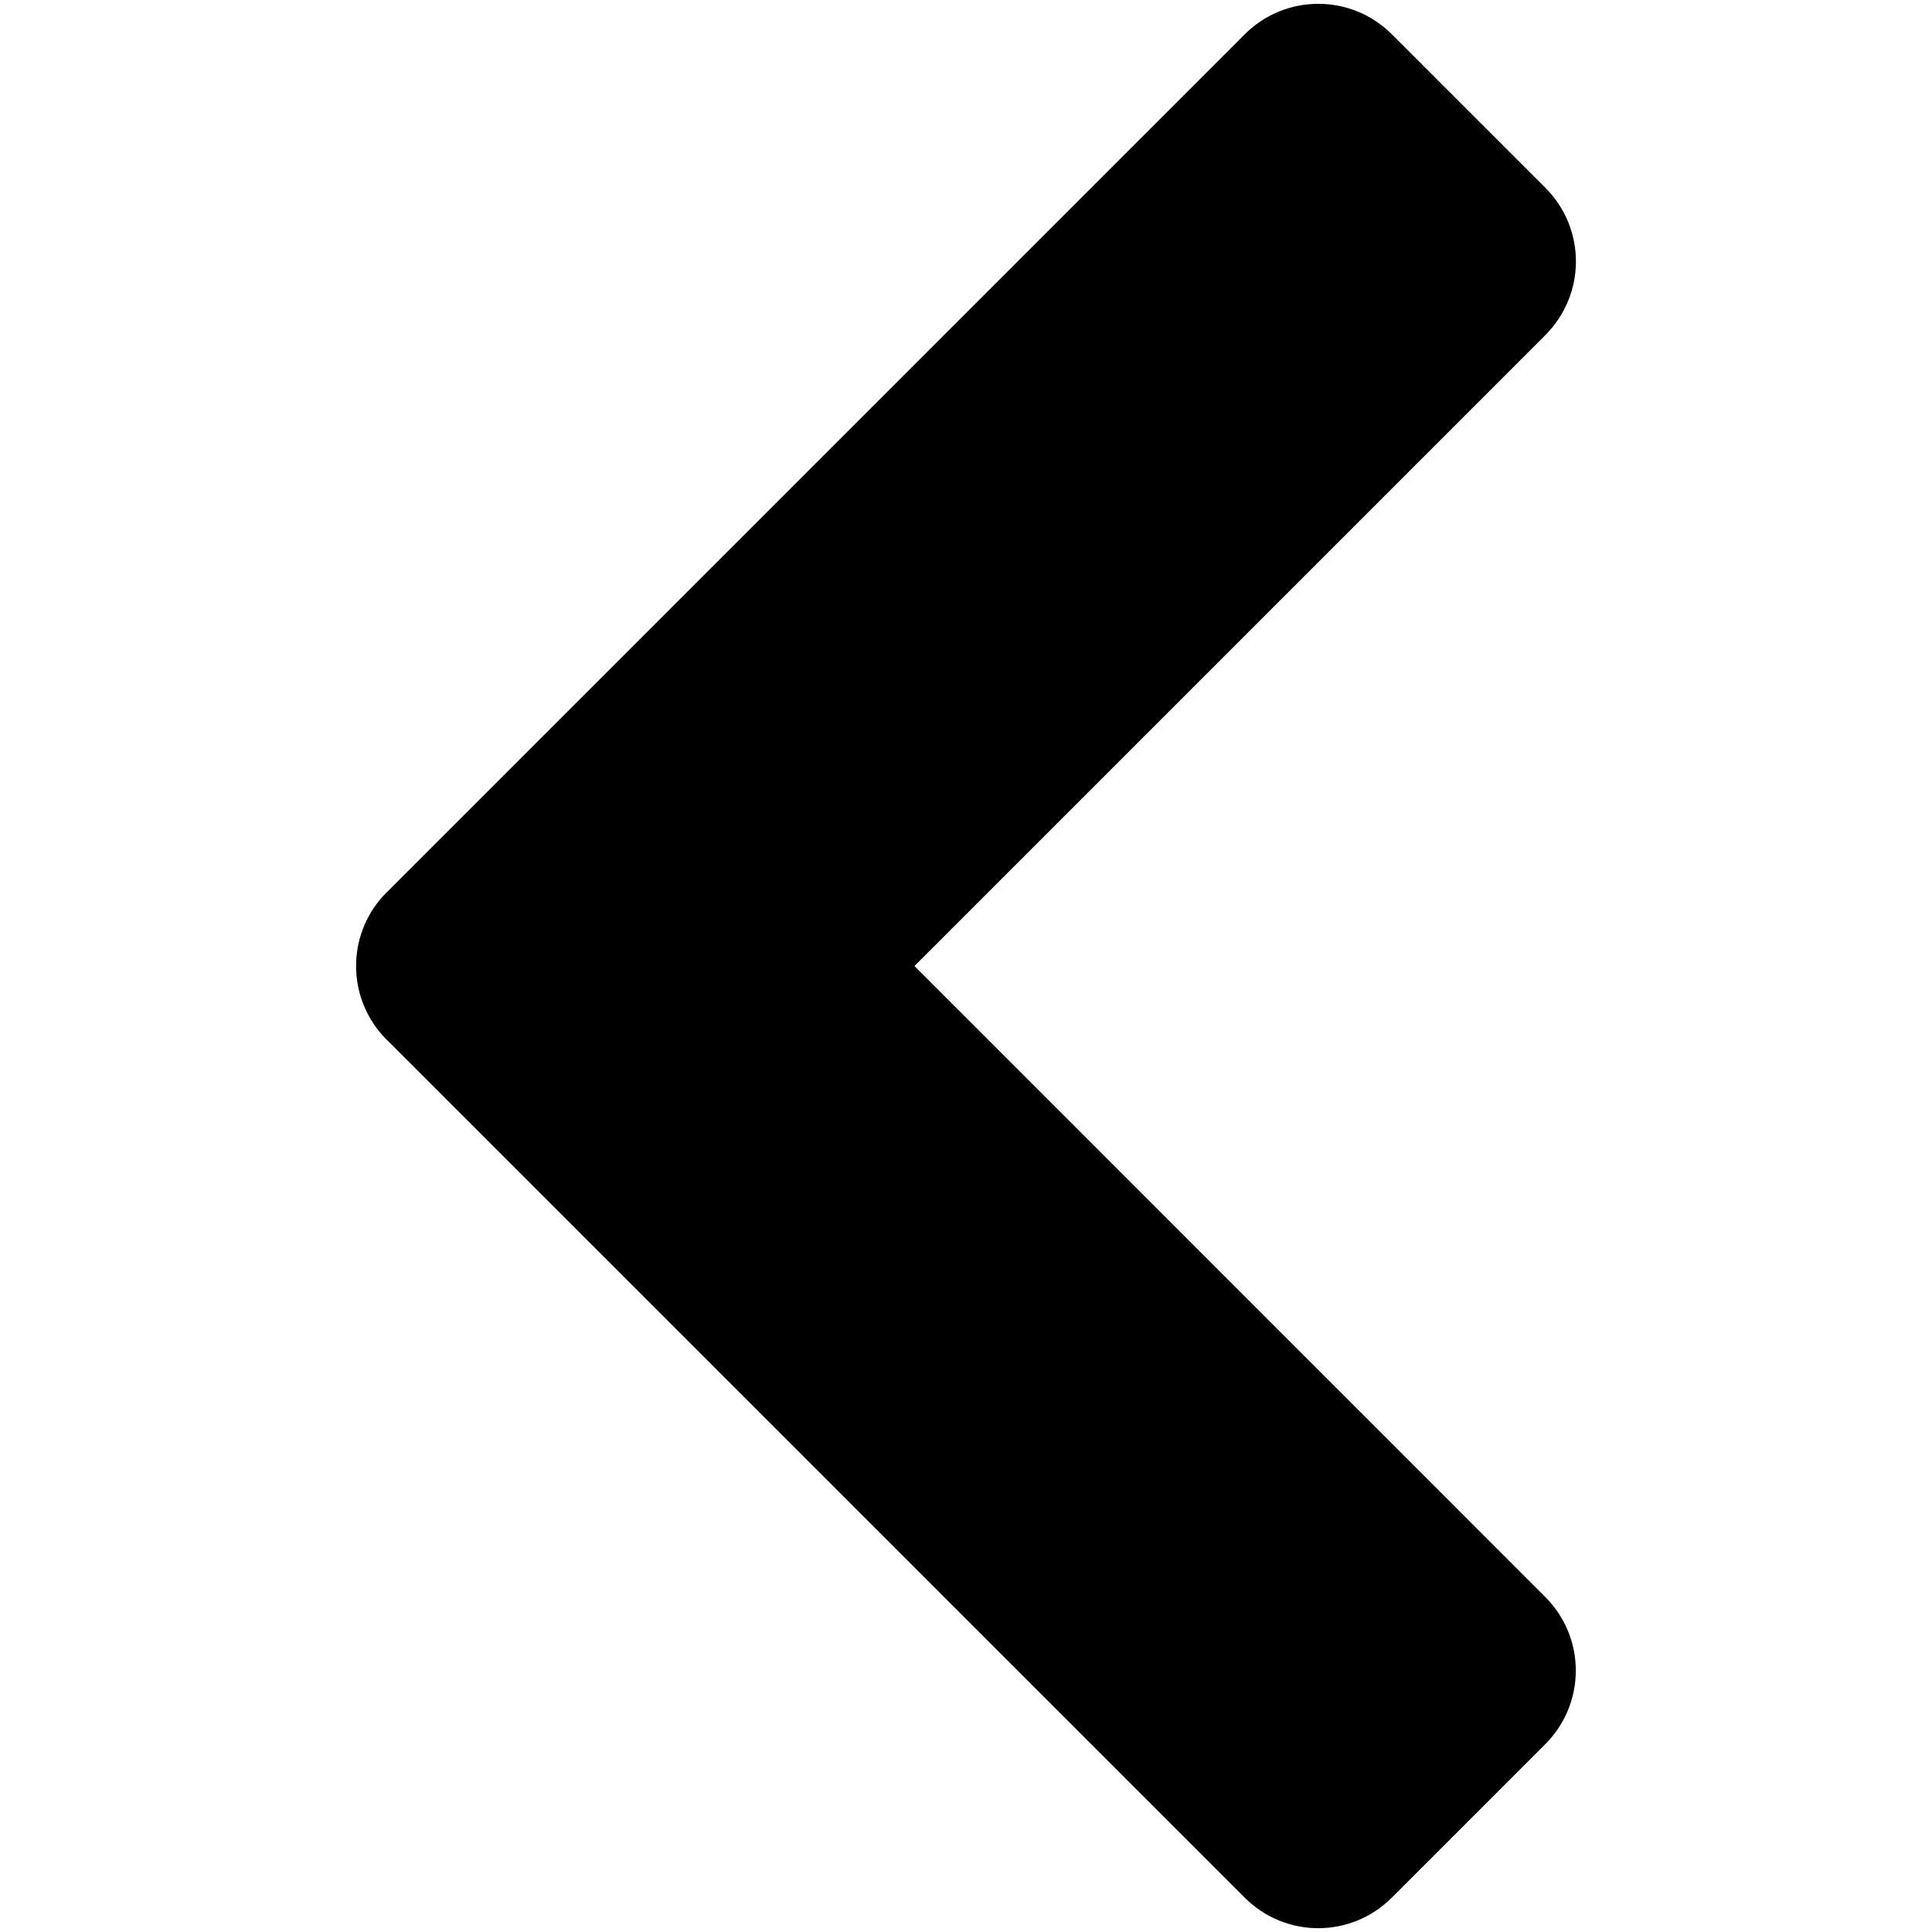 <svg xmlns="http://www.w3.org/2000/svg" width="512" height="512" version="1"><path style="line-height:125%;-inkscape-font-specification:Serif Italic" d="m468.582 318.236c0-6.619 2.37-13.241 7.125-18.5.317-.351.631-.693.969-1.031h.031l40.625-40.625 186.719-186.719c10.82-10.82 28.242-10.82 39.063 0l40.625 40.625c10.82 10.82 10.82 28.242 0 39.063l-167.188 167.188 167.156 167.187c10.82 10.82 10.82 28.242 0 39.063l-40.625 40.625c-10.82 10.82-28.211 10.82-39.031 0l-186.719-186.719-40.625-40.625h-.031c-.338-.338-.652-.681-.969-1.031-4.755-5.259-7.125-11.881-7.125-18.5z" font-size="1353.902" font-style="italic" letter-spacing="0" word-spacing="0" font-family="Serif" transform="translate(-374.218 -62.236)"/></svg>